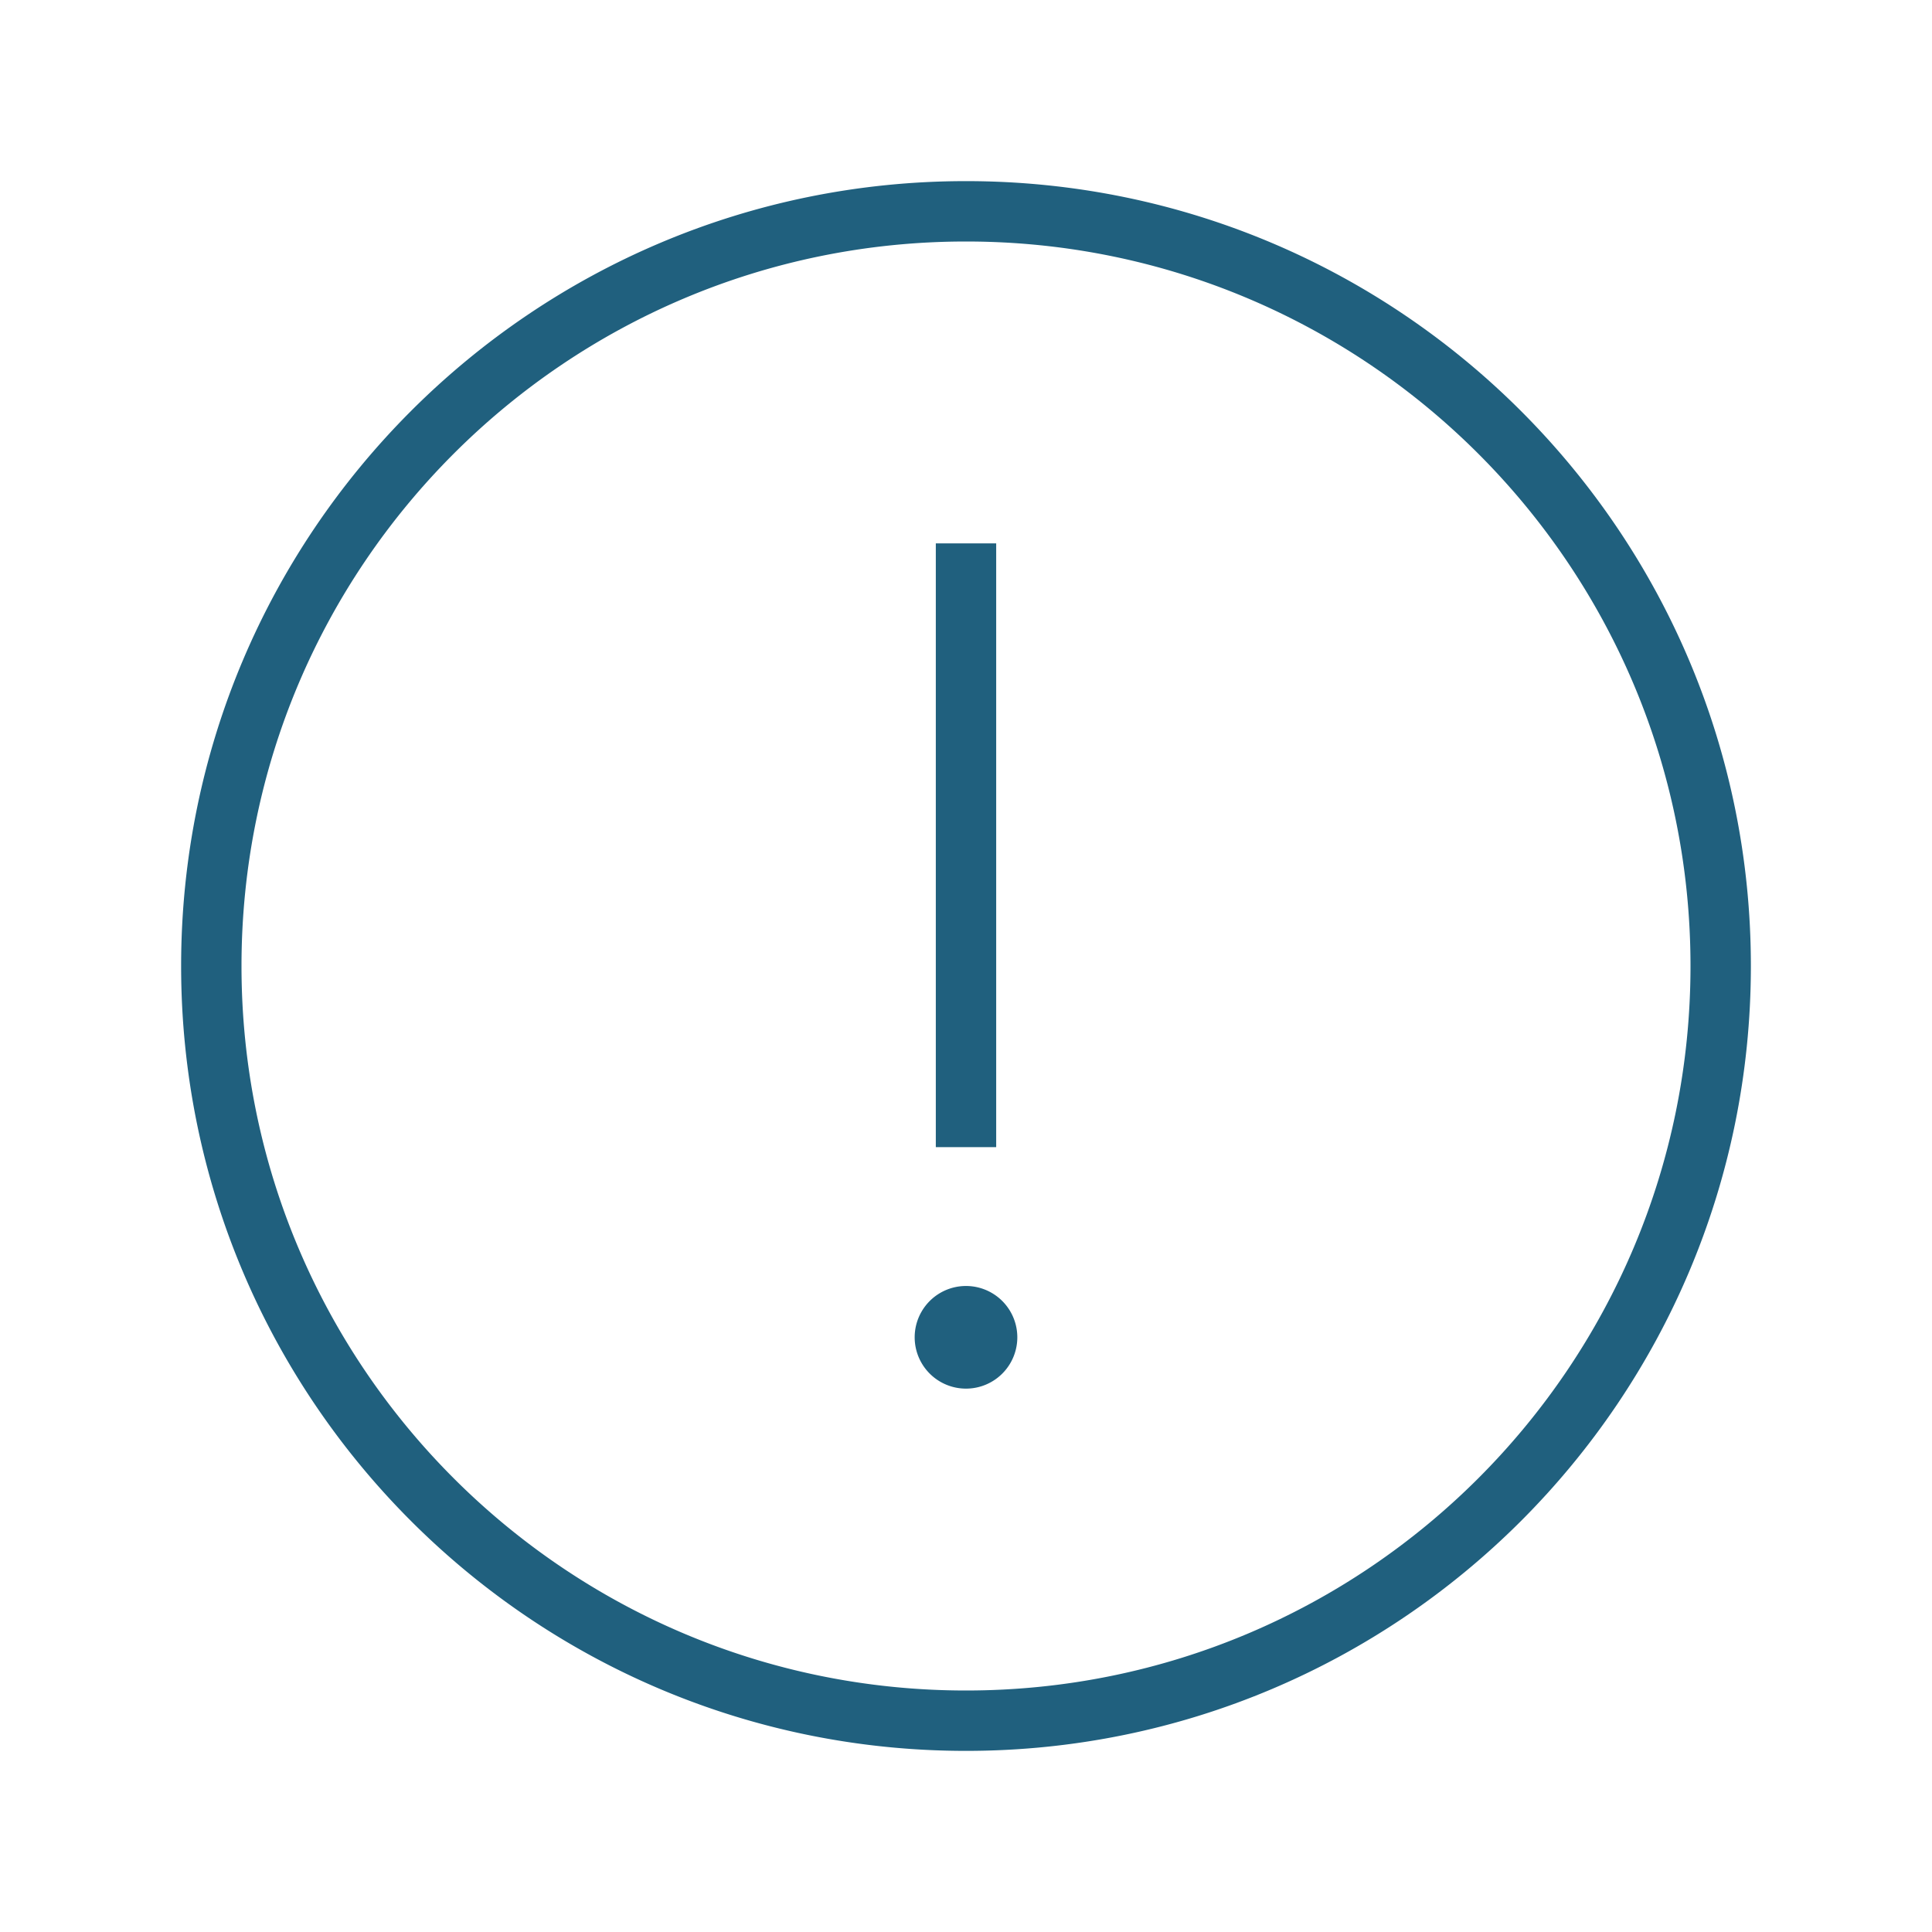 <svg xmlns="http://www.w3.org/2000/svg" fill="none" viewBox="0 0 32 32"><path fill="#20607E" fill-rule="evenodd" d="M28 16c0 6.627-5.373 12-12 12S4 22.627 4 16 9.373 4 16 4s12 5.373 12 12zm1 0c0 7.18-5.82 13-13 13S3 23.18 3 16 8.82 3 16 3s13 5.82 13 13zM15.5 9v10h1V9h-1zm.5 14a.85.85 0 1 1 0-1.7.85.85 0 0 1 0 1.7z" clip-rule="evenodd"/></svg>